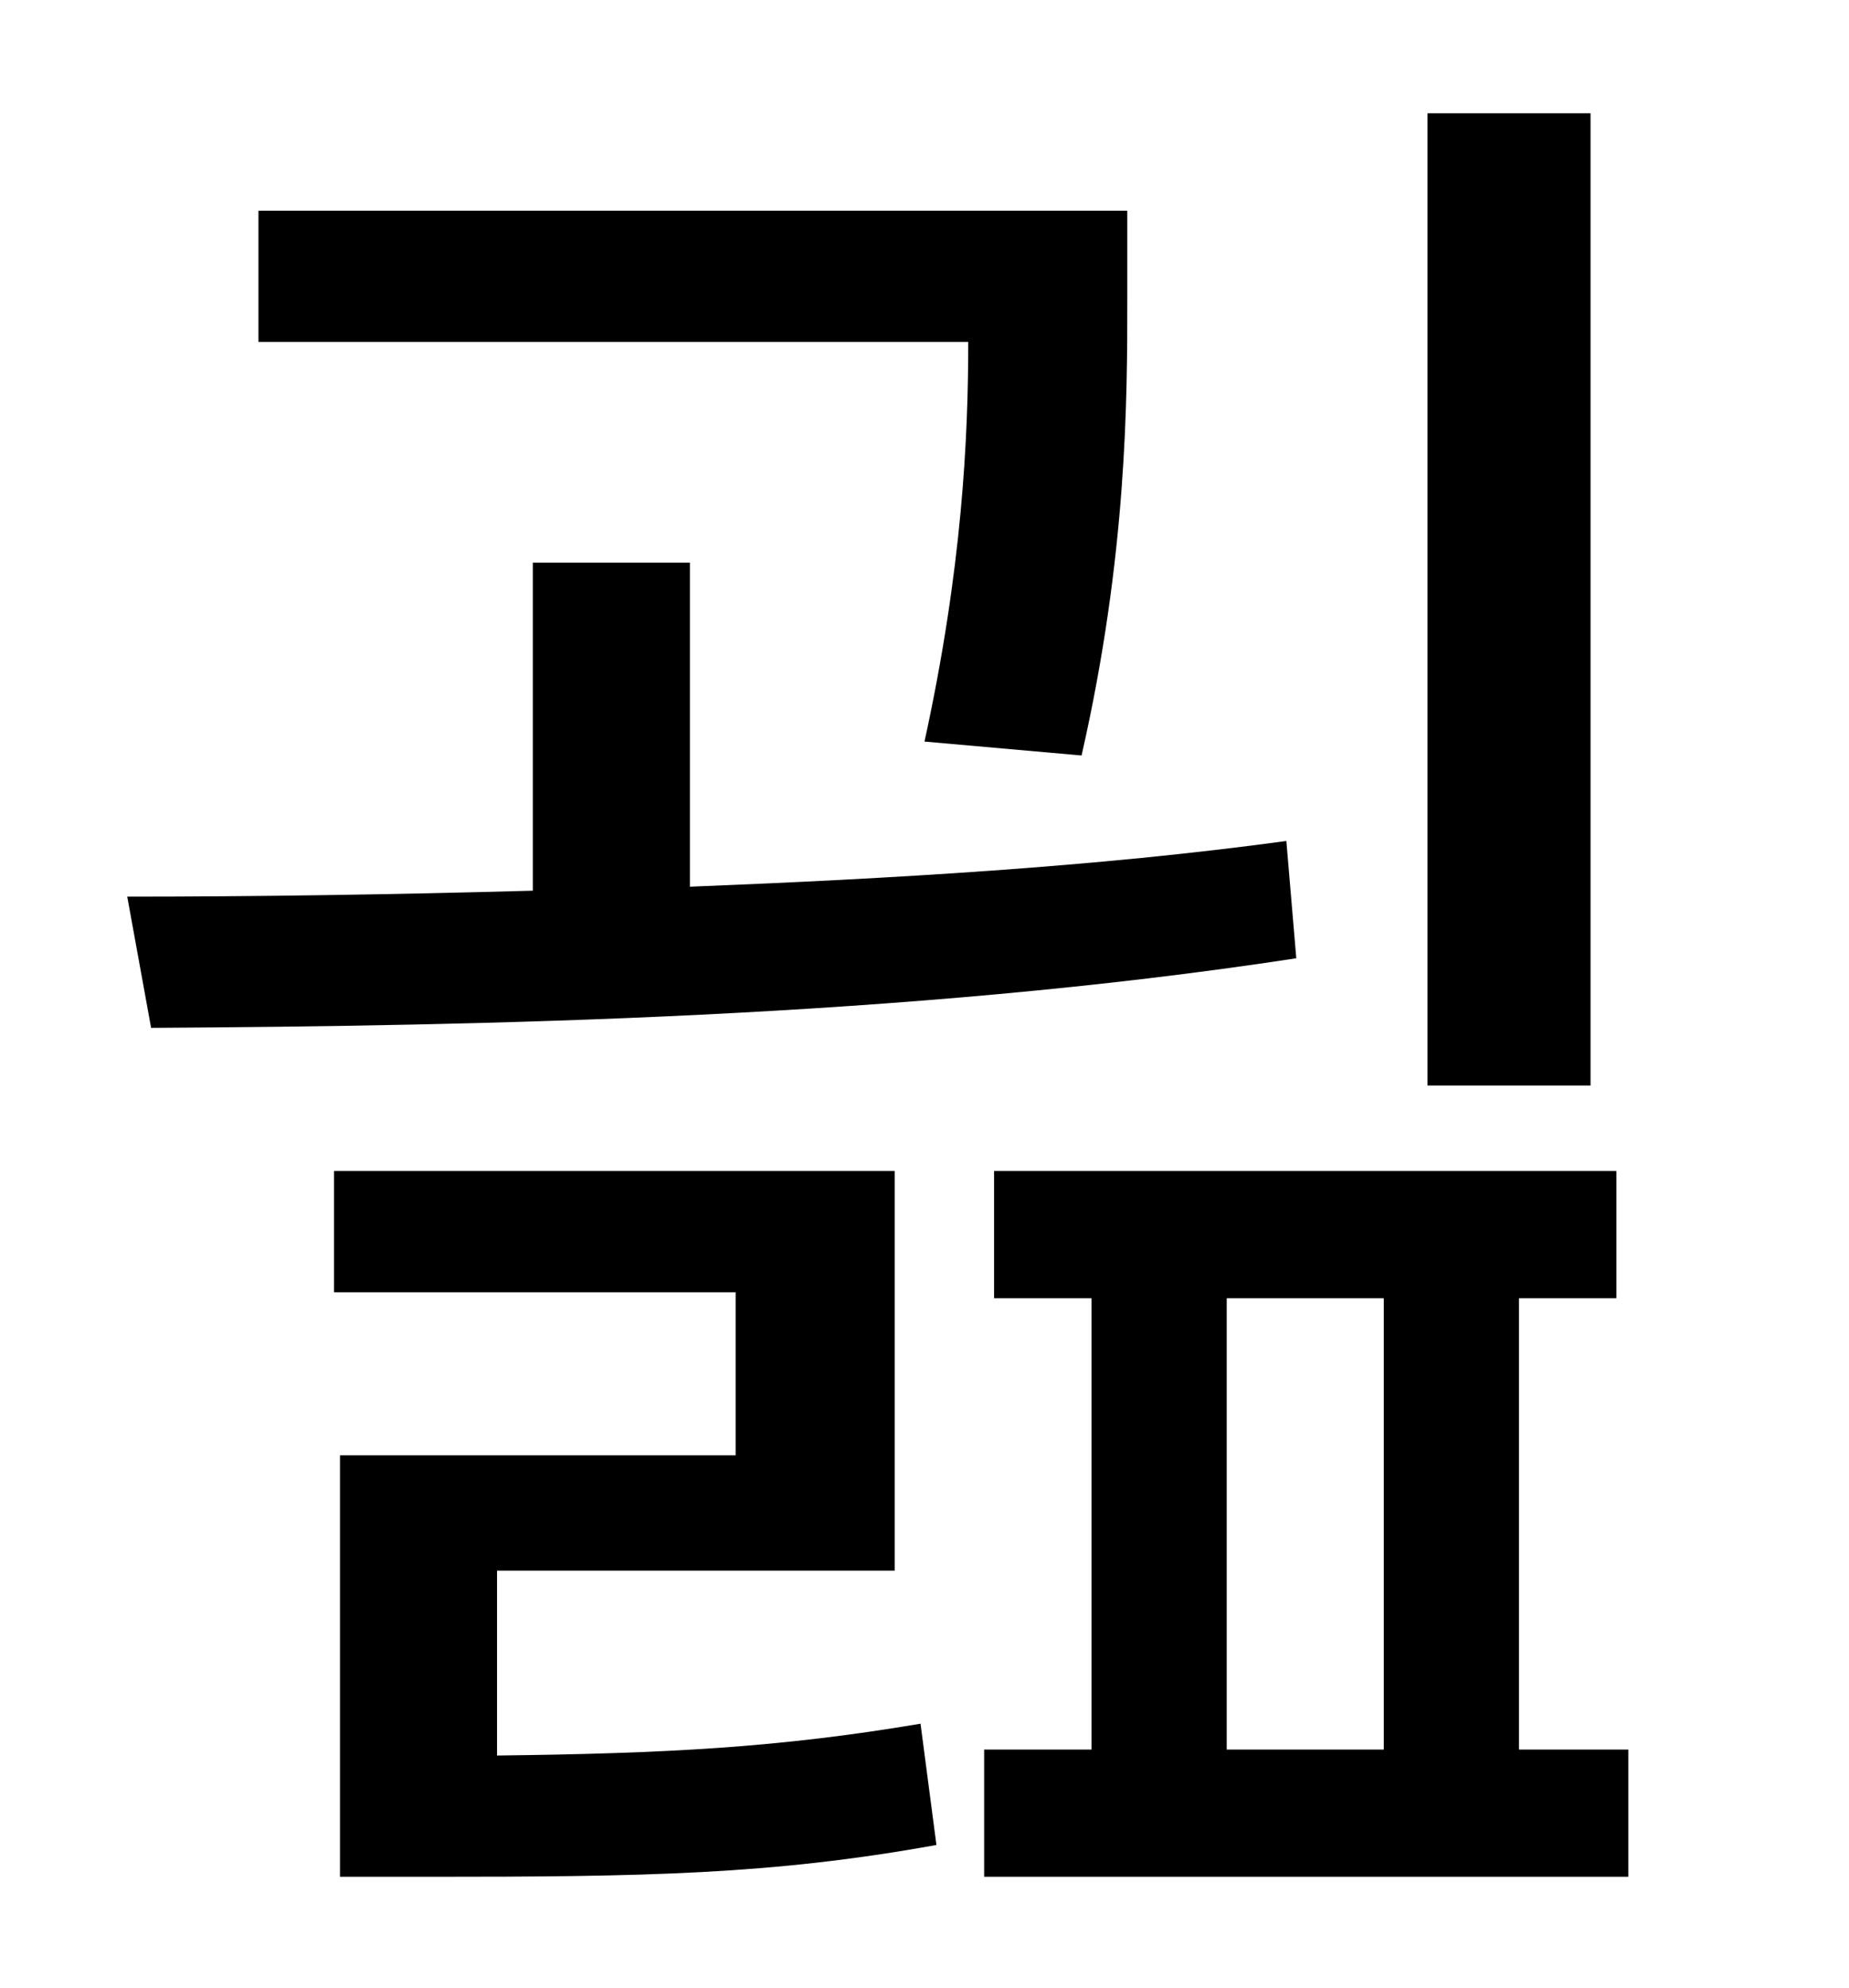 <?xml version="1.0" standalone="no"?>
<!DOCTYPE svg PUBLIC "-//W3C//DTD SVG 1.1//EN" "http://www.w3.org/Graphics/SVG/1.1/DTD/svg11.dtd" >
<svg xmlns="http://www.w3.org/2000/svg" xmlns:xlink="http://www.w3.org/1999/xlink" version="1.1" viewBox="-10 0 930 1000">
   <path fill="currentColor"
d="M790 57v489h-82v-489h82zM534 380l-79 -7c19 -87 22 -153 22 -201h-357v-66h437v44c0 50 0 129 -23 230zM637 423l5 59c-196 30 -410 34 -576 35l-12 -66c63 0 132 -1 204 -3v-165h79v163c101 -4 205 -10 300 -23zM240 790v93c85 -1 142 -4 213 -16l8 61
c-83 15 -147 16 -255 16h-45v-212h199v-82h-202v-61h282v201h-200zM607 653v227h79v-227h-79zM754 880h55v64h-324v-64h54v-227h-49v-64h313v64h-49v227z" />
</svg>
